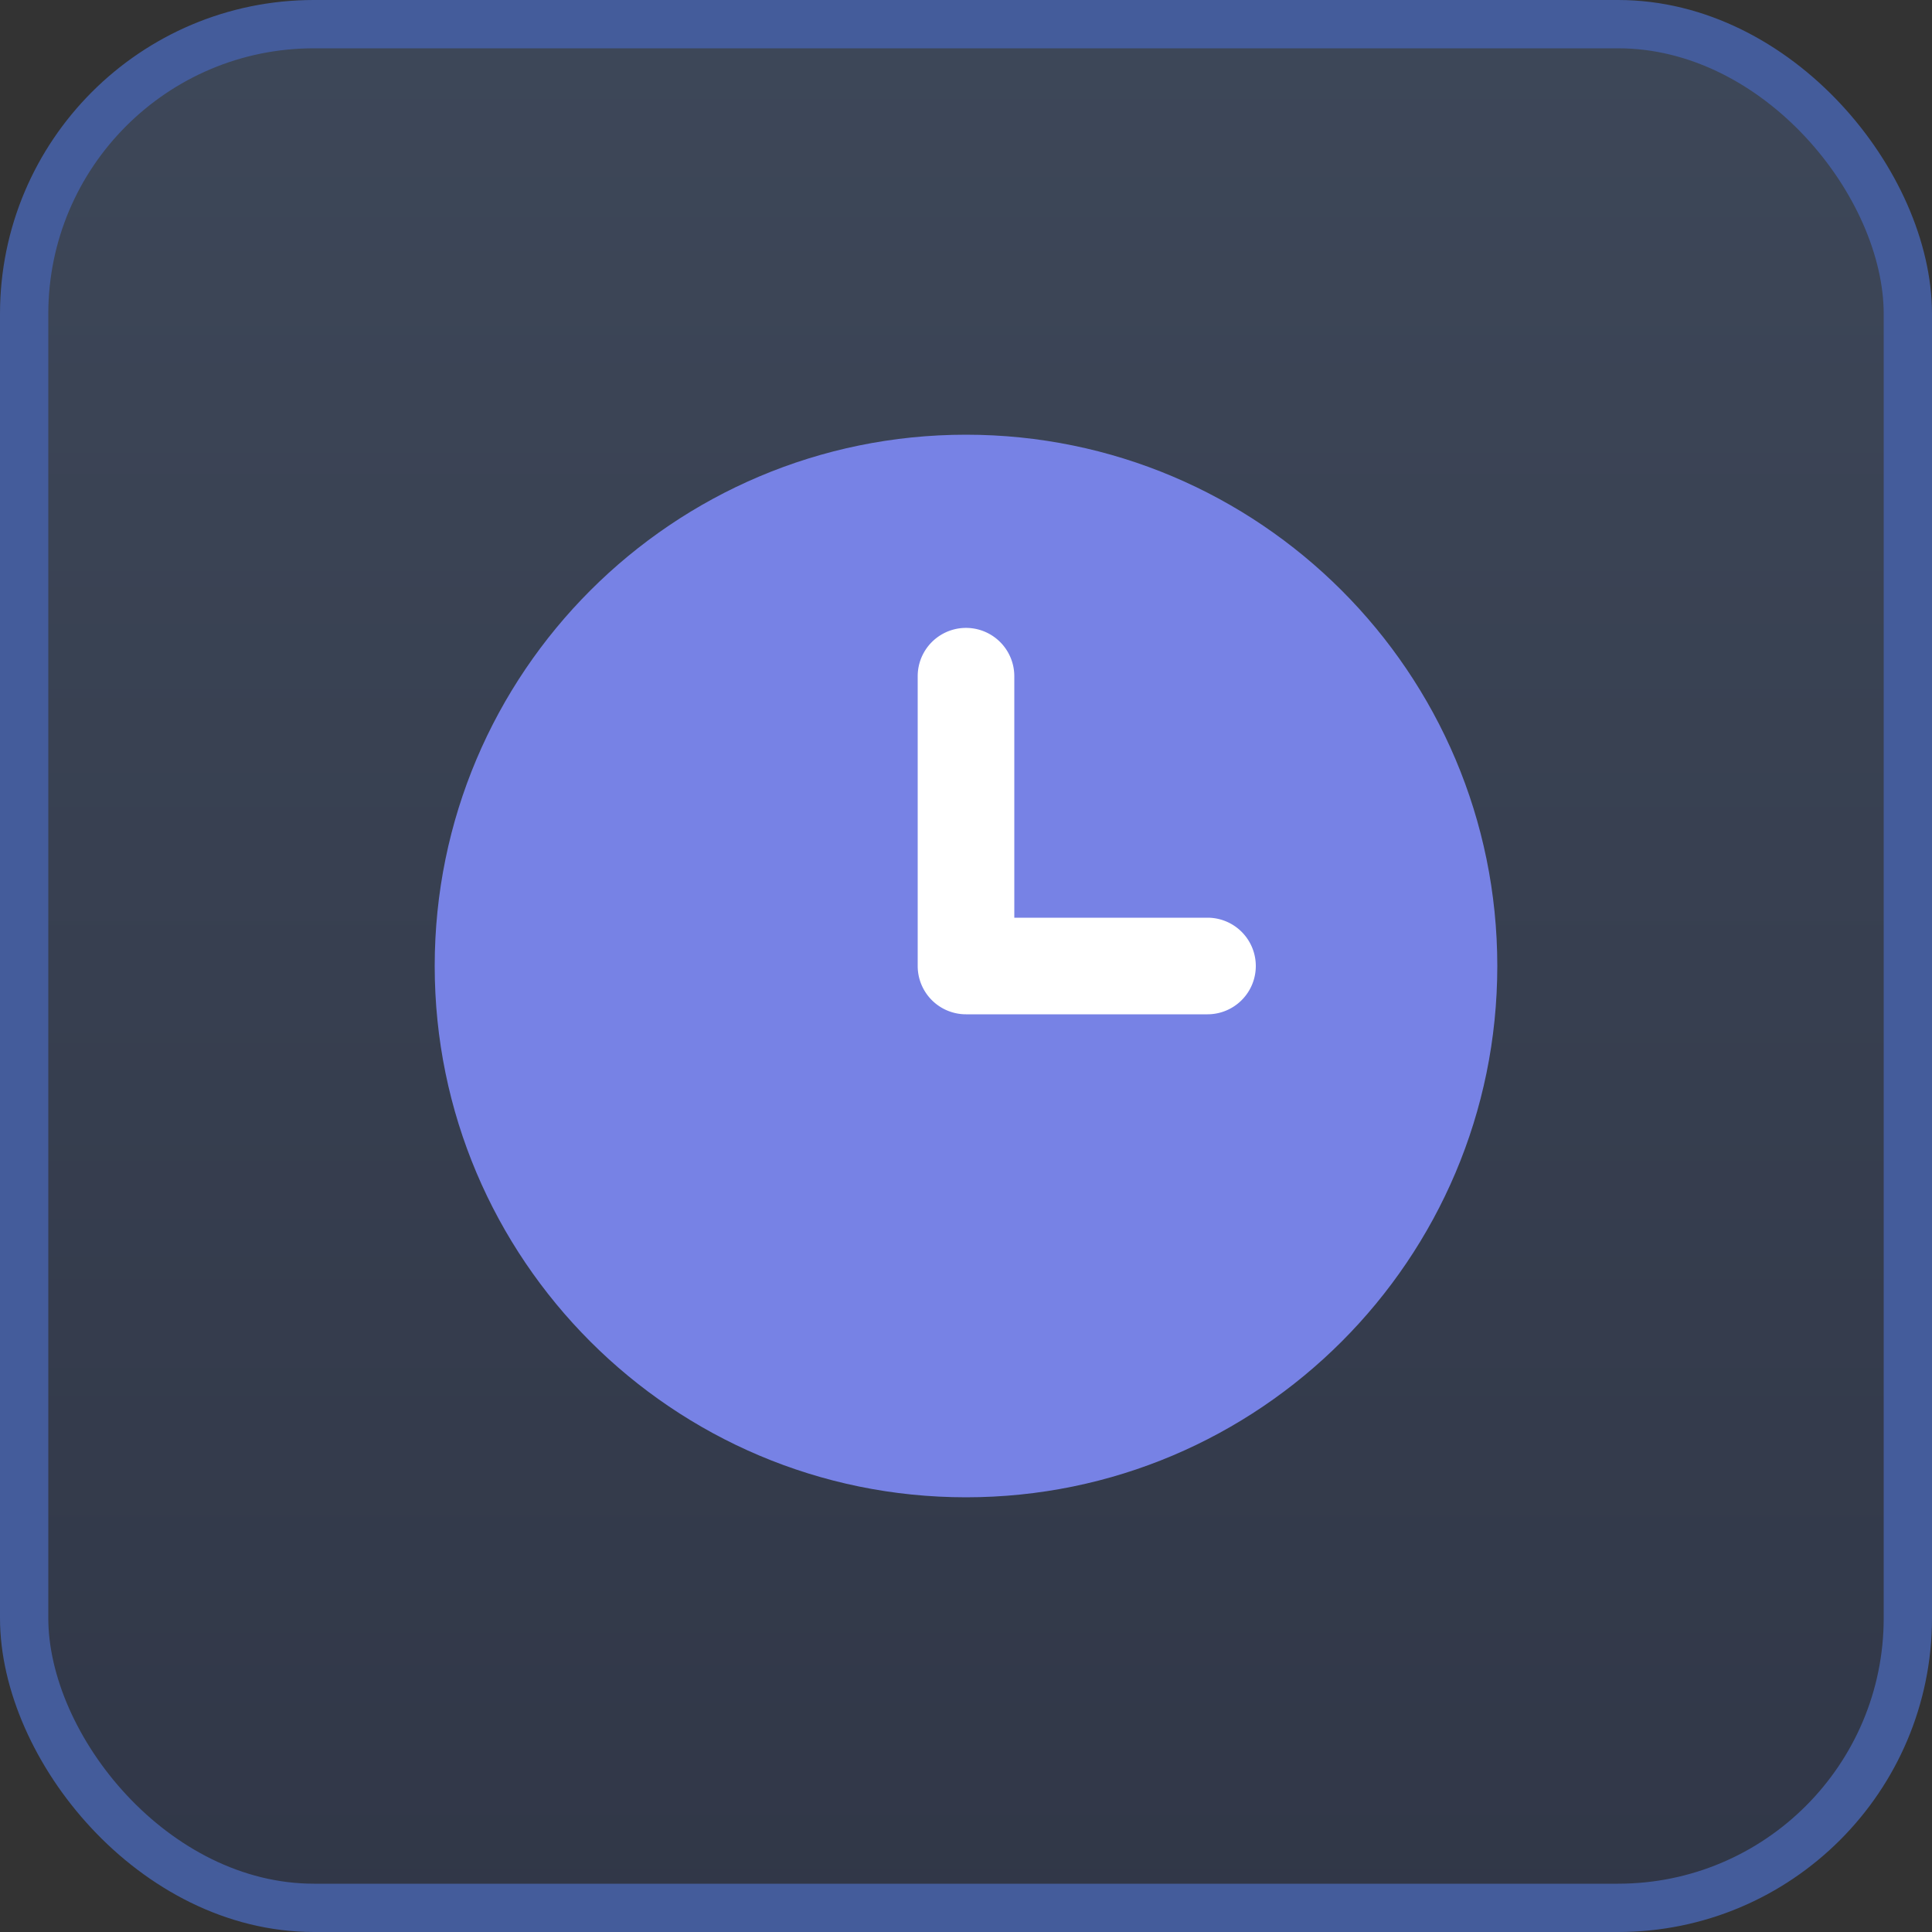 <svg width="40" height="40" viewBox="0 0 40 40" xmlns="http://www.w3.org/2000/svg">
    <rect x="0" y="0" width="40" height="40" fill="#333333" stroke="none"/>
    <defs>
        <linearGradient x1="50%" y1="0%" x2="50%" y2="100%" id="922iyljvwa">
            <stop stop-color="#5575AF" stop-opacity=".3" offset="0%"/>
            <stop stop-color="#2B4077" stop-opacity=".3" offset="100%"/>
        </linearGradient>
    </defs>
    <g fill="none" fill-rule="evenodd">
        <rect stroke="#445C9B" fill="url(#922iyljvwa)" x=".5" y=".5" width="39" height="39" rx="6"/>
        <g fill-rule="nonzero">
            <path d="M20 9C13.929 9 9 13.929 9 20s4.929 11 11 11 11-4.929 11-11S26.071 9 20 9z" fill="#7782E5"/>
            <path d="M19 14v6a1 1 0 0 0 1 1h5a1 1 0 0 0 0-2h-4v-5a1 1 0 0 0-2 0z" fill="#FFF"/>
        </g>
    </g>
</svg>
